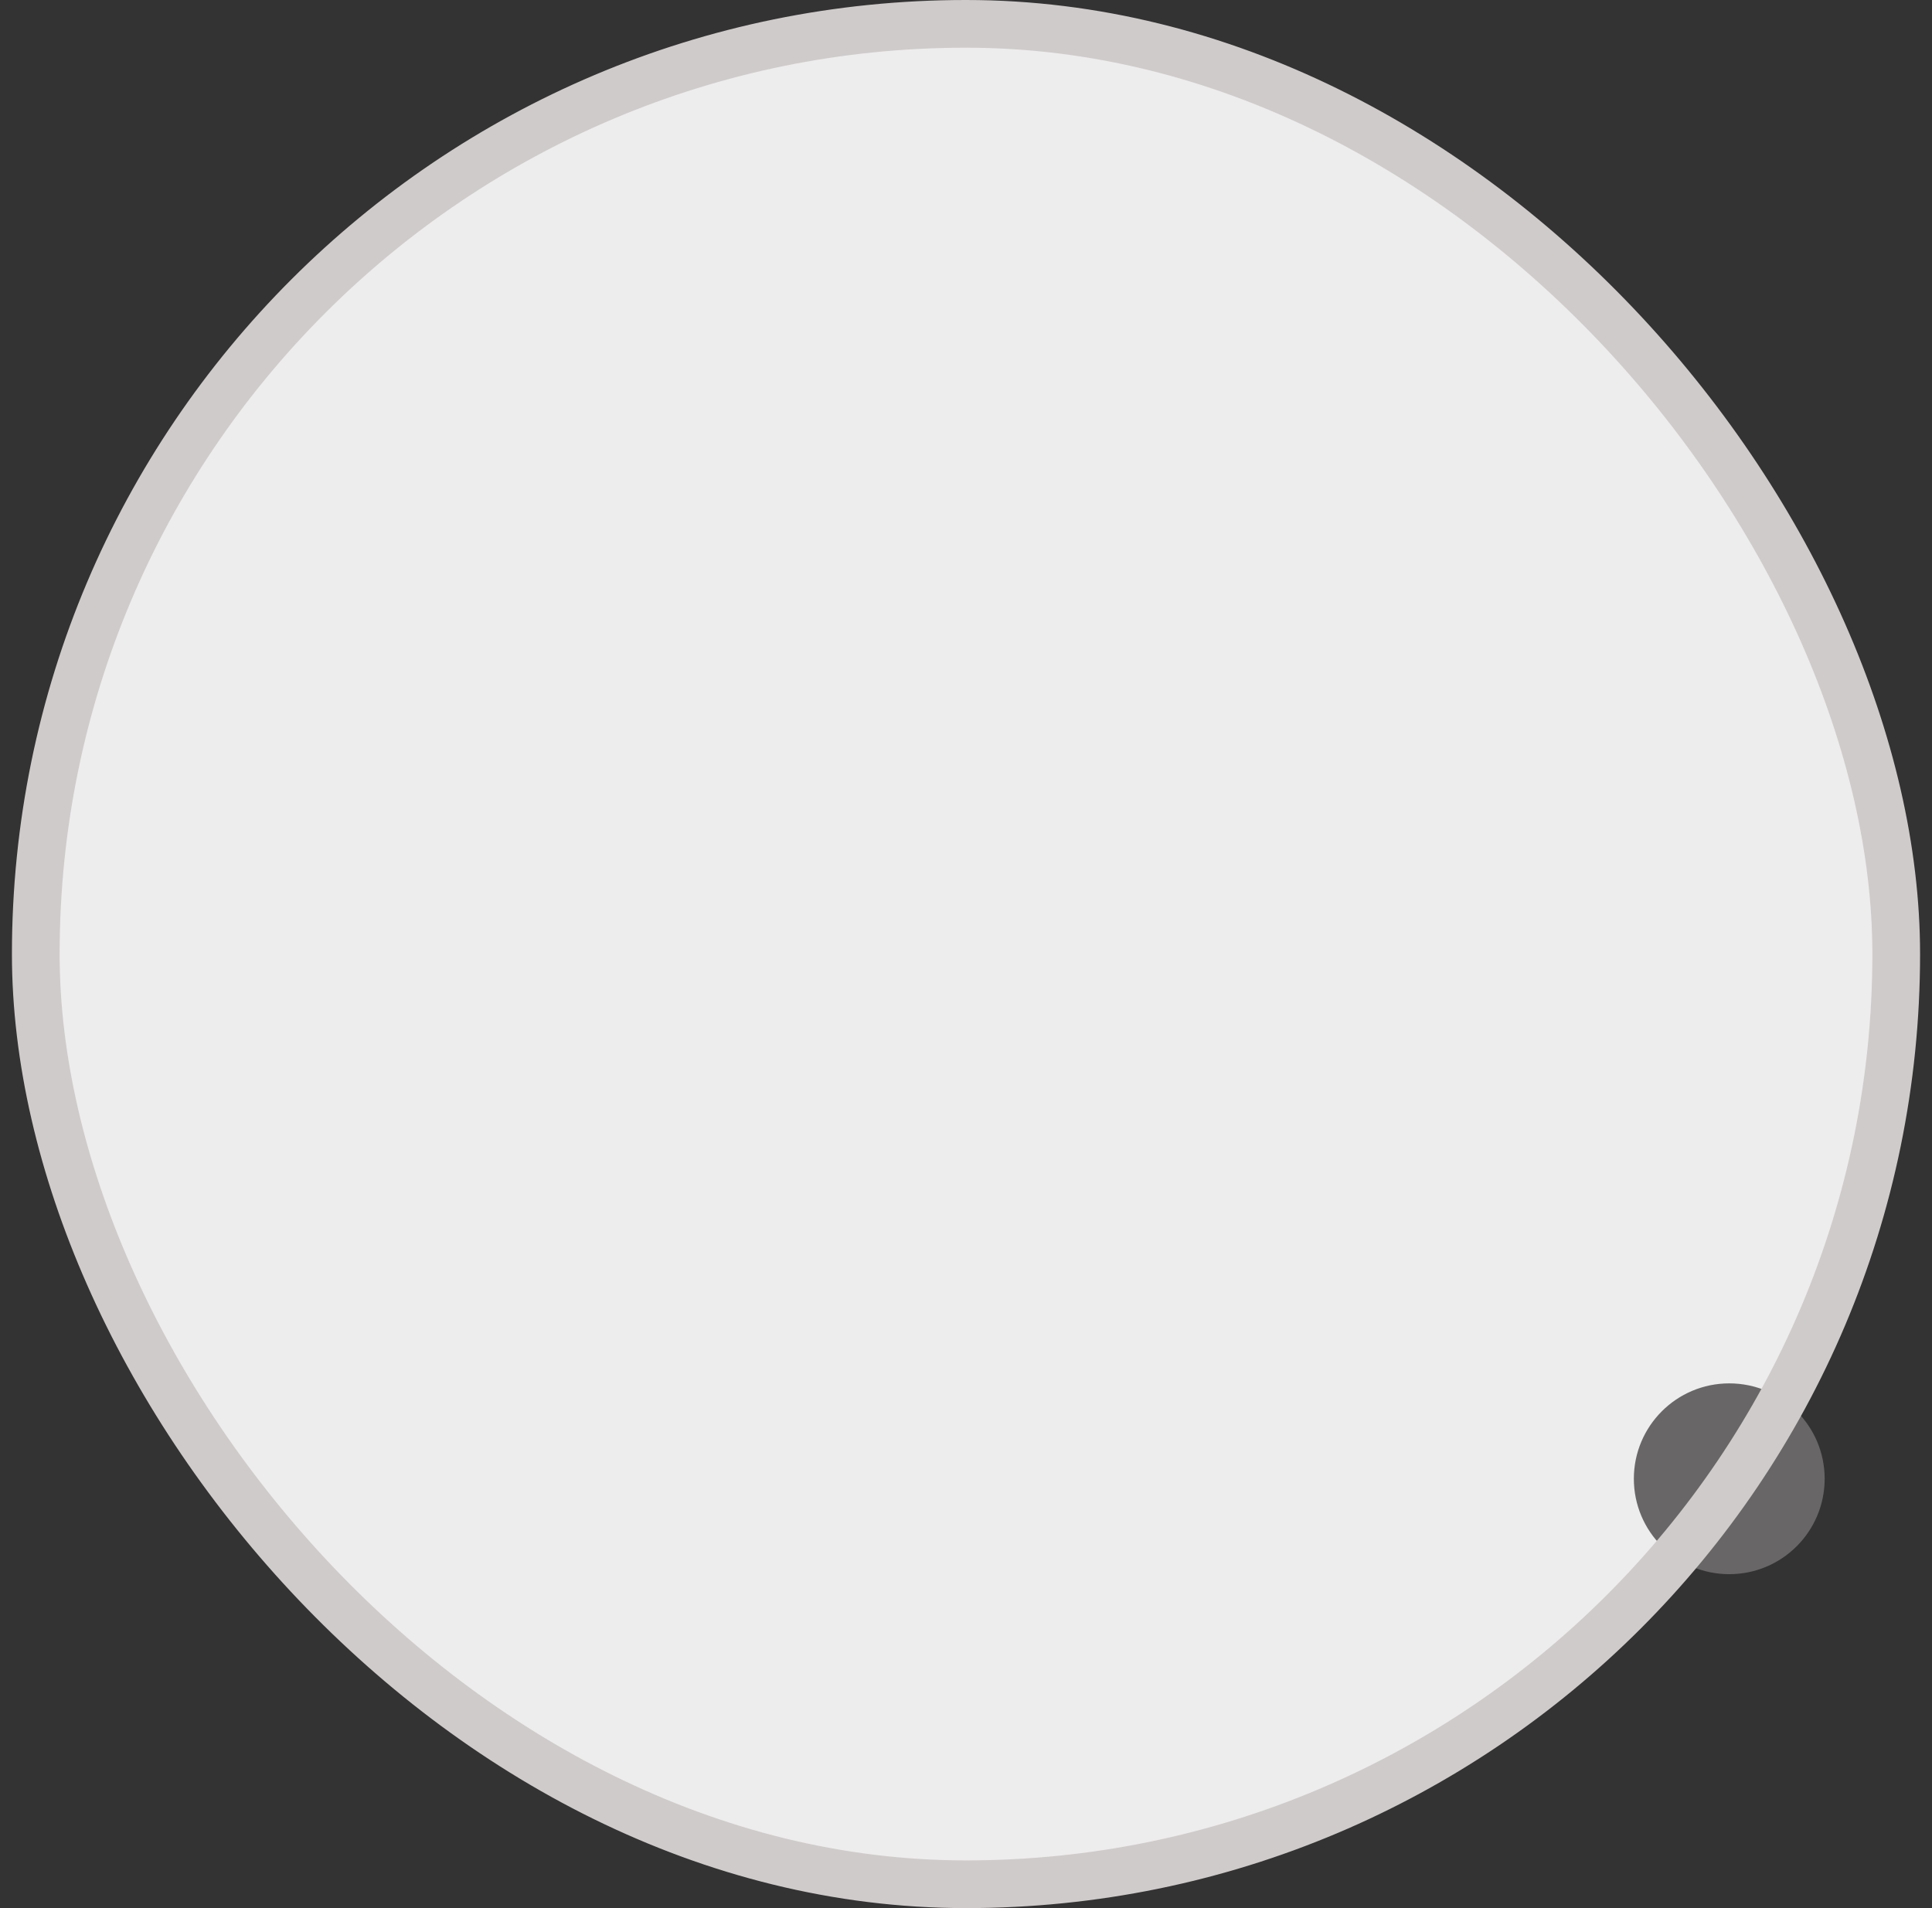 <svg width="81" height="80" viewBox="0 0 81 80" fill="none" xmlns="http://www.w3.org/2000/svg">
<rect x="0" y="0" width="81" height="80" fill="#333333" stroke="none"/>
<rect x="1.5" y="1" width="78" height="78" rx="39" fill="#EDEDED"/>
<circle cx="72.5" cy="62" r="4" fill="#686666"/>
<rect x="1.5" y="1" width="78" height="78" rx="39" stroke="#D0CBCB" stroke-width="2"/>
</svg>
